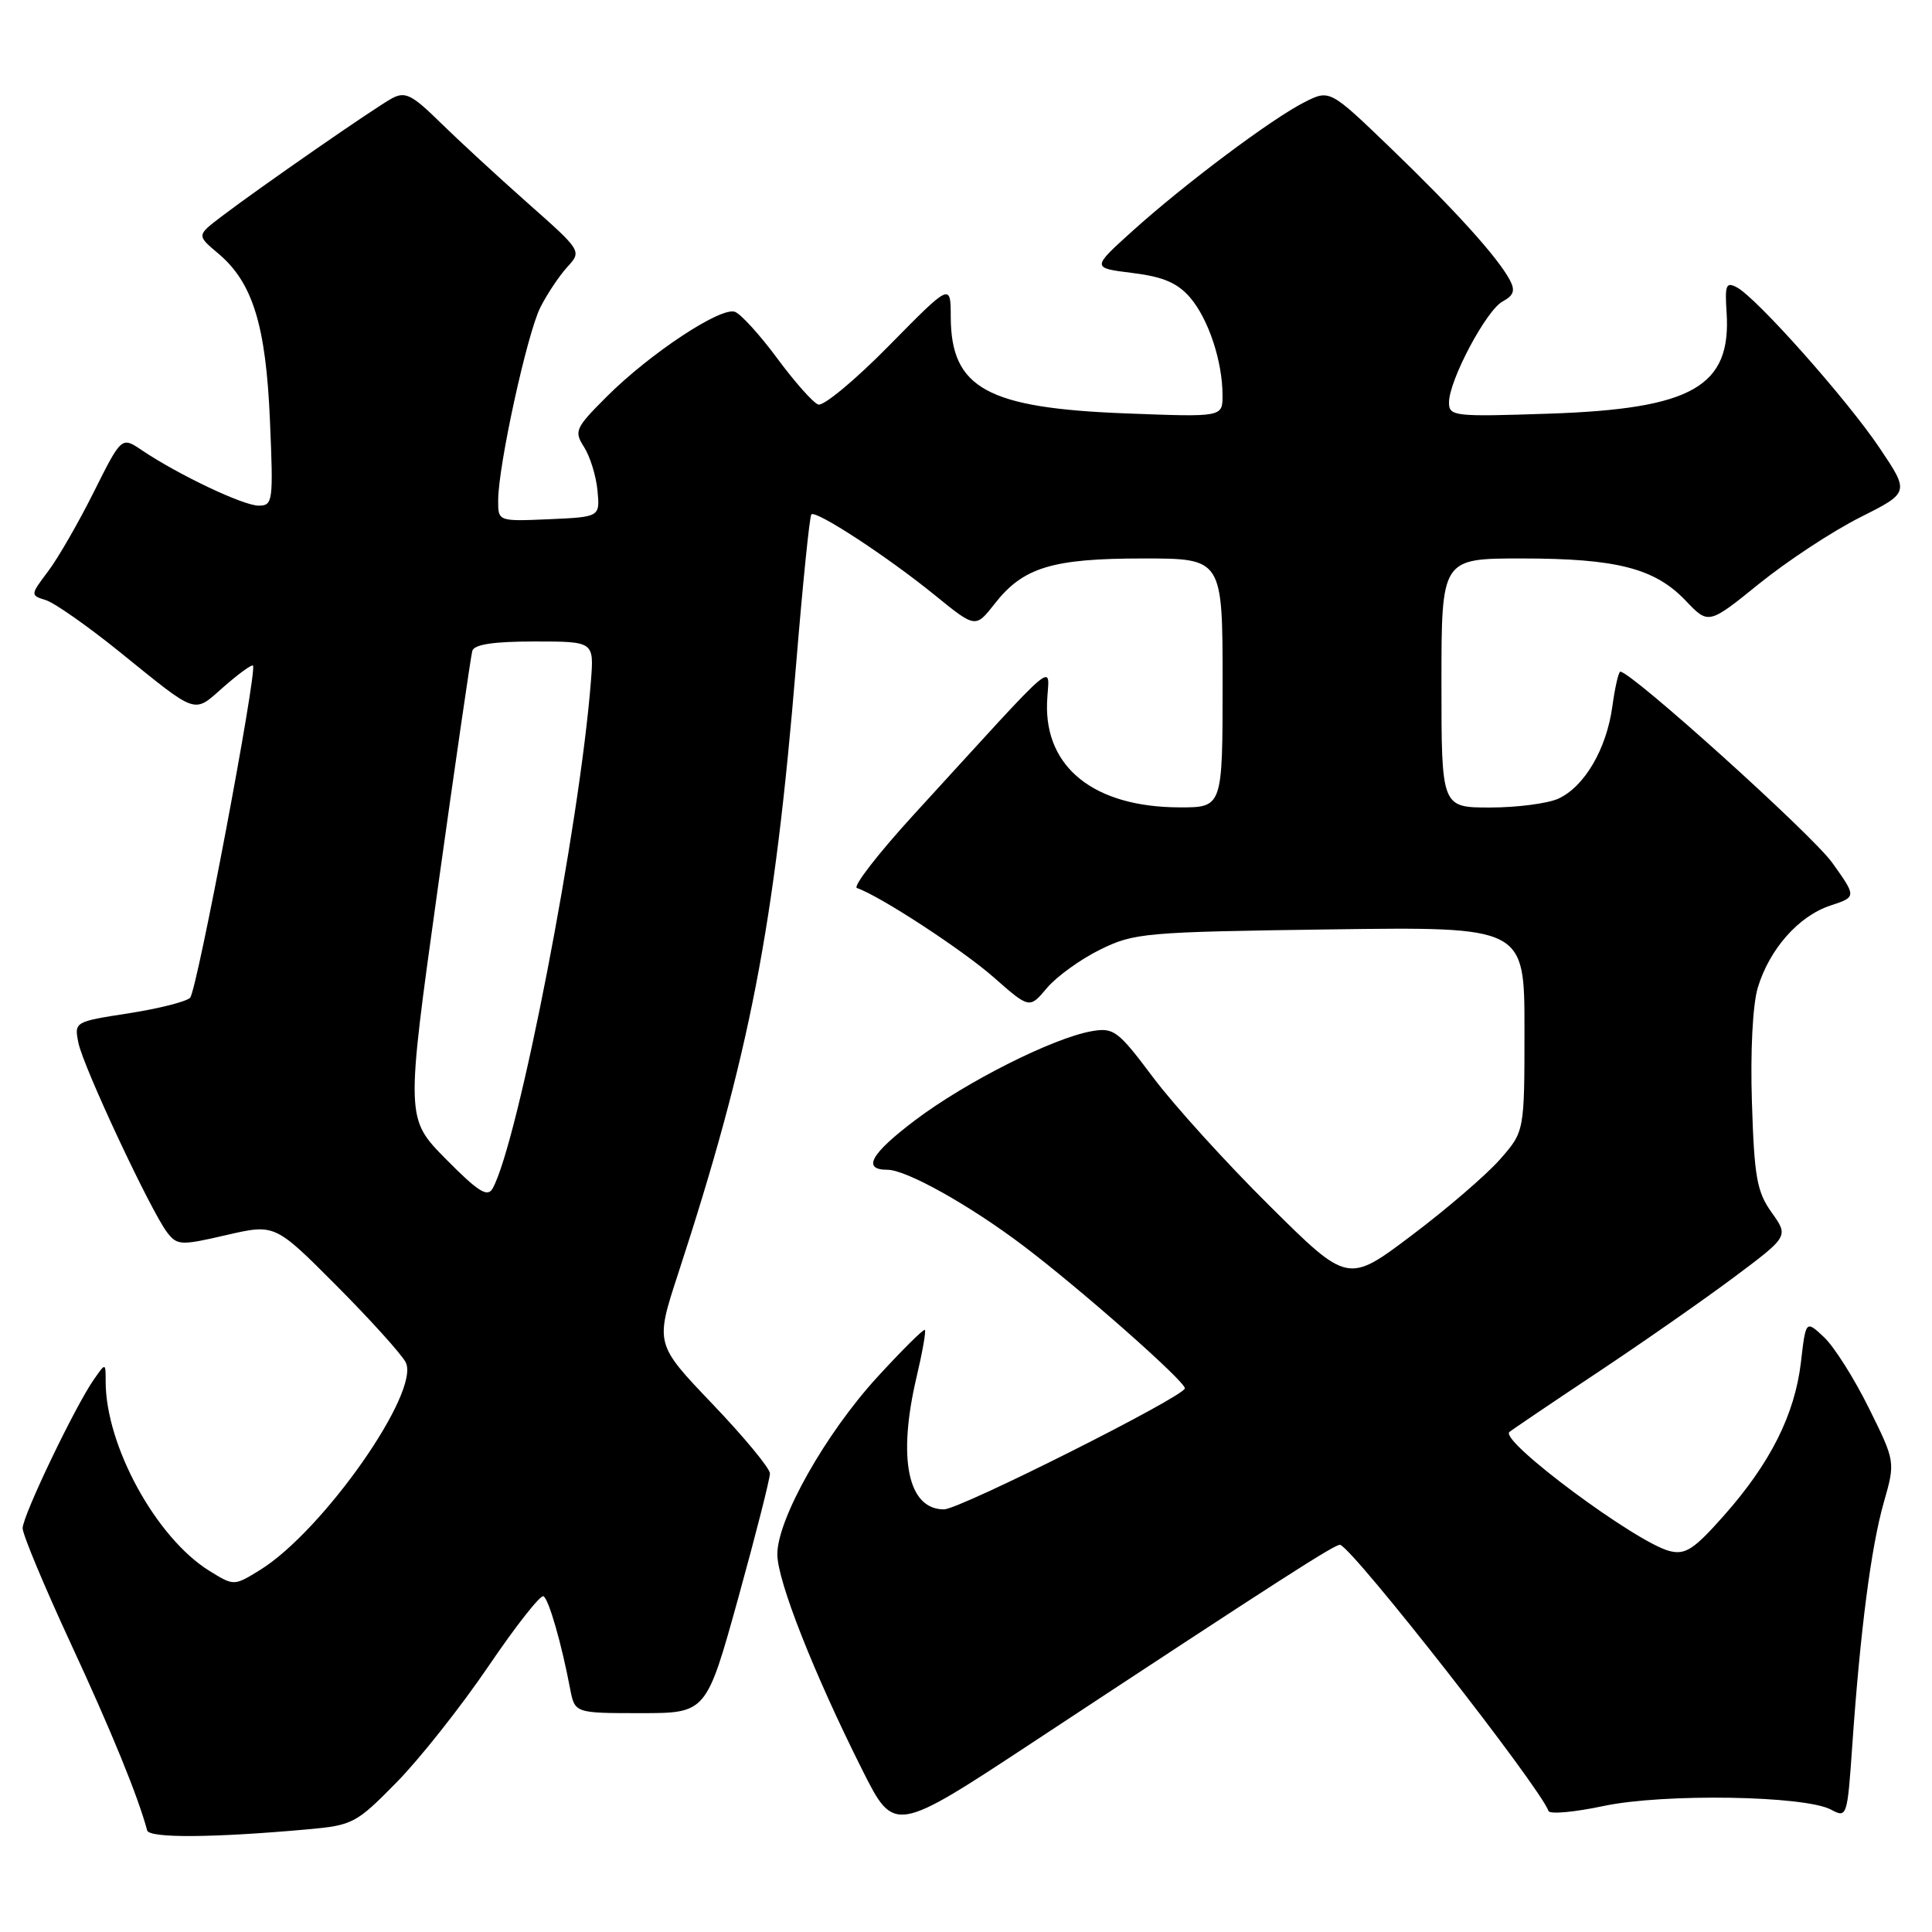<?xml version="1.0" encoding="UTF-8" standalone="no"?>
<!DOCTYPE svg PUBLIC "-//W3C//DTD SVG 1.1//EN" "http://www.w3.org/Graphics/SVG/1.1/DTD/svg11.dtd" >
<svg xmlns="http://www.w3.org/2000/svg" xmlns:xlink="http://www.w3.org/1999/xlink" version="1.1" viewBox="0 0 256 256">
 <g >
 <path fill="currentColor"
d=" M 40.74 242.40 C 46.74 241.86 47.20 241.62 52.55 236.17 C 55.62 233.05 61.09 226.13 64.72 220.79 C 68.34 215.45 71.63 211.27 72.02 211.51 C 72.73 211.95 74.40 217.75 75.54 223.75 C 76.16 227.00 76.16 227.00 84.88 227.00 C 93.59 227.00 93.59 227.00 97.82 211.75 C 100.14 203.36 102.03 195.93 102.02 195.24 C 102.01 194.55 98.58 190.40 94.40 186.03 C 86.81 178.08 86.81 178.08 89.85 168.79 C 99.36 139.67 102.62 122.87 105.49 88.03 C 106.37 77.33 107.28 68.38 107.51 68.16 C 108.11 67.56 117.61 73.77 123.88 78.87 C 129.26 83.24 129.26 83.24 131.80 80.00 C 135.57 75.17 139.43 74.00 151.47 74.00 C 162.00 74.00 162.00 74.00 162.00 90.50 C 162.00 107.00 162.00 107.00 156.25 106.98 C 145.01 106.94 138.43 101.72 138.74 93.10 C 138.93 87.89 141.16 86.01 121.11 107.91 C 116.38 113.08 112.97 117.48 113.55 117.67 C 116.59 118.71 127.52 125.85 131.66 129.49 C 136.41 133.67 136.41 133.67 138.73 130.91 C 140.00 129.40 143.17 127.11 145.77 125.83 C 150.28 123.61 151.69 123.49 176.25 123.15 C 202.00 122.80 202.00 122.80 202.00 136.37 C 202.00 149.93 202.00 149.93 198.76 153.62 C 196.98 155.65 191.72 160.18 187.06 163.69 C 178.60 170.07 178.60 170.07 168.23 159.78 C 162.52 154.13 155.59 146.48 152.82 142.80 C 148.13 136.54 147.58 136.13 144.65 136.64 C 139.50 137.55 127.94 143.38 121.25 148.44 C 115.36 152.89 114.19 155.00 117.59 155.00 C 120.10 155.00 128.50 159.70 135.62 165.09 C 143.23 170.85 157.00 183.00 157.00 183.96 C 157.00 185.01 127.18 200.00 125.08 200.00 C 120.30 200.00 118.91 193.29 121.44 182.51 C 122.22 179.21 122.72 176.38 122.55 176.22 C 122.39 176.05 119.55 178.87 116.24 182.48 C 109.39 189.96 103.00 201.28 103.00 205.95 C 103.00 209.47 107.84 221.74 114.27 234.55 C 118.50 242.96 118.50 242.96 137.06 230.73 C 169.86 209.12 177.05 204.50 177.59 204.70 C 179.55 205.48 203.93 236.62 205.19 239.97 C 205.36 240.42 208.65 240.12 212.50 239.30 C 220.47 237.62 239.16 237.92 242.63 239.79 C 244.73 240.92 244.78 240.76 245.44 231.22 C 246.50 216.01 247.93 204.98 249.61 199.09 C 251.15 193.68 251.15 193.68 247.63 186.57 C 245.70 182.66 243.03 178.44 241.70 177.19 C 239.28 174.92 239.28 174.92 238.63 180.53 C 237.81 187.44 234.59 193.87 228.43 200.82 C 224.45 205.31 223.33 206.05 221.23 205.52 C 216.81 204.41 198.68 190.94 200.00 189.75 C 200.28 189.50 205.45 186.00 211.50 181.98 C 217.55 177.96 225.76 172.23 229.75 169.25 C 237.01 163.82 237.01 163.82 234.75 160.66 C 232.80 157.92 232.45 155.98 232.14 146.10 C 231.92 139.35 232.24 133.15 232.91 130.89 C 234.45 125.77 238.32 121.38 242.54 119.99 C 246.01 118.84 246.01 118.84 242.76 114.29 C 240.08 110.56 216.17 89.00 214.70 89.00 C 214.47 89.00 213.99 91.08 213.64 93.63 C 212.87 99.26 209.94 104.25 206.48 105.83 C 205.06 106.47 201.00 107.00 197.45 107.00 C 191.00 107.00 191.00 107.00 191.00 90.50 C 191.00 74.00 191.00 74.00 201.63 74.00 C 214.23 74.00 219.28 75.30 223.37 79.60 C 226.39 82.77 226.39 82.77 233.14 77.31 C 236.86 74.31 242.85 70.37 246.46 68.56 C 253.02 65.26 253.02 65.26 249.07 59.38 C 244.77 52.97 232.80 39.50 230.15 38.08 C 228.72 37.32 228.54 37.75 228.78 41.35 C 229.44 51.21 224.28 54.17 205.30 54.81 C 192.66 55.24 192.00 55.16 192.00 53.33 C 192.00 50.40 196.94 41.10 199.11 39.94 C 200.58 39.15 200.80 38.50 200.06 37.10 C 198.44 34.08 192.87 27.91 184.32 19.67 C 176.20 11.85 176.20 11.85 172.85 13.54 C 168.51 15.73 156.98 24.37 150.07 30.60 C 144.64 35.50 144.64 35.50 150.05 36.17 C 154.12 36.67 156.01 37.48 157.69 39.42 C 160.12 42.25 161.99 47.87 161.99 52.38 C 162.00 55.27 162.00 55.27 149.25 54.78 C 130.81 54.08 126.02 51.45 125.98 42.03 C 125.97 37.50 125.97 37.50 117.81 45.79 C 113.33 50.35 109.09 53.87 108.41 53.60 C 107.72 53.34 105.28 50.59 103.00 47.50 C 100.72 44.41 98.19 41.63 97.39 41.32 C 95.53 40.61 86.10 46.85 80.37 52.58 C 76.22 56.73 76.04 57.13 77.40 59.25 C 78.19 60.49 78.99 63.08 79.17 65.00 C 79.50 68.50 79.50 68.50 72.75 68.80 C 66.00 69.09 66.00 69.09 66.01 66.30 C 66.02 61.68 69.85 44.20 71.60 40.73 C 72.50 38.95 74.10 36.55 75.17 35.38 C 77.10 33.26 77.10 33.26 69.89 26.88 C 65.93 23.37 60.73 18.57 58.33 16.22 C 54.59 12.54 53.69 12.09 51.94 13.03 C 49.71 14.23 34.45 24.81 29.28 28.74 C 26.07 31.19 26.07 31.19 28.92 33.59 C 33.48 37.42 35.24 43.10 35.77 55.75 C 36.23 66.47 36.16 67.00 34.27 67.00 C 32.24 67.00 23.65 62.92 18.80 59.66 C 16.11 57.84 16.11 57.84 12.44 65.17 C 10.43 69.20 7.71 73.93 6.39 75.68 C 4.00 78.86 4.00 78.87 6.10 79.53 C 7.25 79.90 11.66 82.99 15.89 86.41 C 26.34 94.85 25.57 94.59 29.63 91.02 C 31.60 89.29 33.35 88.02 33.52 88.19 C 34.13 88.82 26.10 131.30 25.19 132.21 C 24.67 132.73 21.01 133.65 17.04 134.27 C 9.86 135.38 9.83 135.40 10.39 138.18 C 11.02 141.35 20.01 160.54 22.16 163.32 C 23.49 165.03 23.97 165.05 30.00 163.65 C 36.43 162.17 36.43 162.17 44.56 170.33 C 49.04 174.83 53.17 179.40 53.75 180.50 C 55.78 184.36 42.80 202.87 34.46 208.03 C 31.00 210.16 31.00 210.16 27.75 208.15 C 20.69 203.78 14.00 191.56 14.00 183.06 C 14.00 180.55 14.00 180.55 12.45 182.77 C 9.95 186.34 3.00 200.84 3.00 202.50 C 3.00 203.33 5.87 210.20 9.37 217.76 C 14.78 229.42 18.29 238.03 19.50 242.54 C 19.78 243.58 28.17 243.53 40.74 242.40 Z  M 59.09 153.59 C 53.76 148.19 53.76 148.19 57.99 117.85 C 60.32 101.16 62.39 86.94 62.58 86.25 C 62.83 85.39 65.37 85.00 70.82 85.00 C 78.71 85.00 78.71 85.00 78.30 90.25 C 76.82 109.32 68.66 151.43 65.27 157.49 C 64.59 158.69 63.35 157.90 59.09 153.59 Z "/>
</g>
</svg>